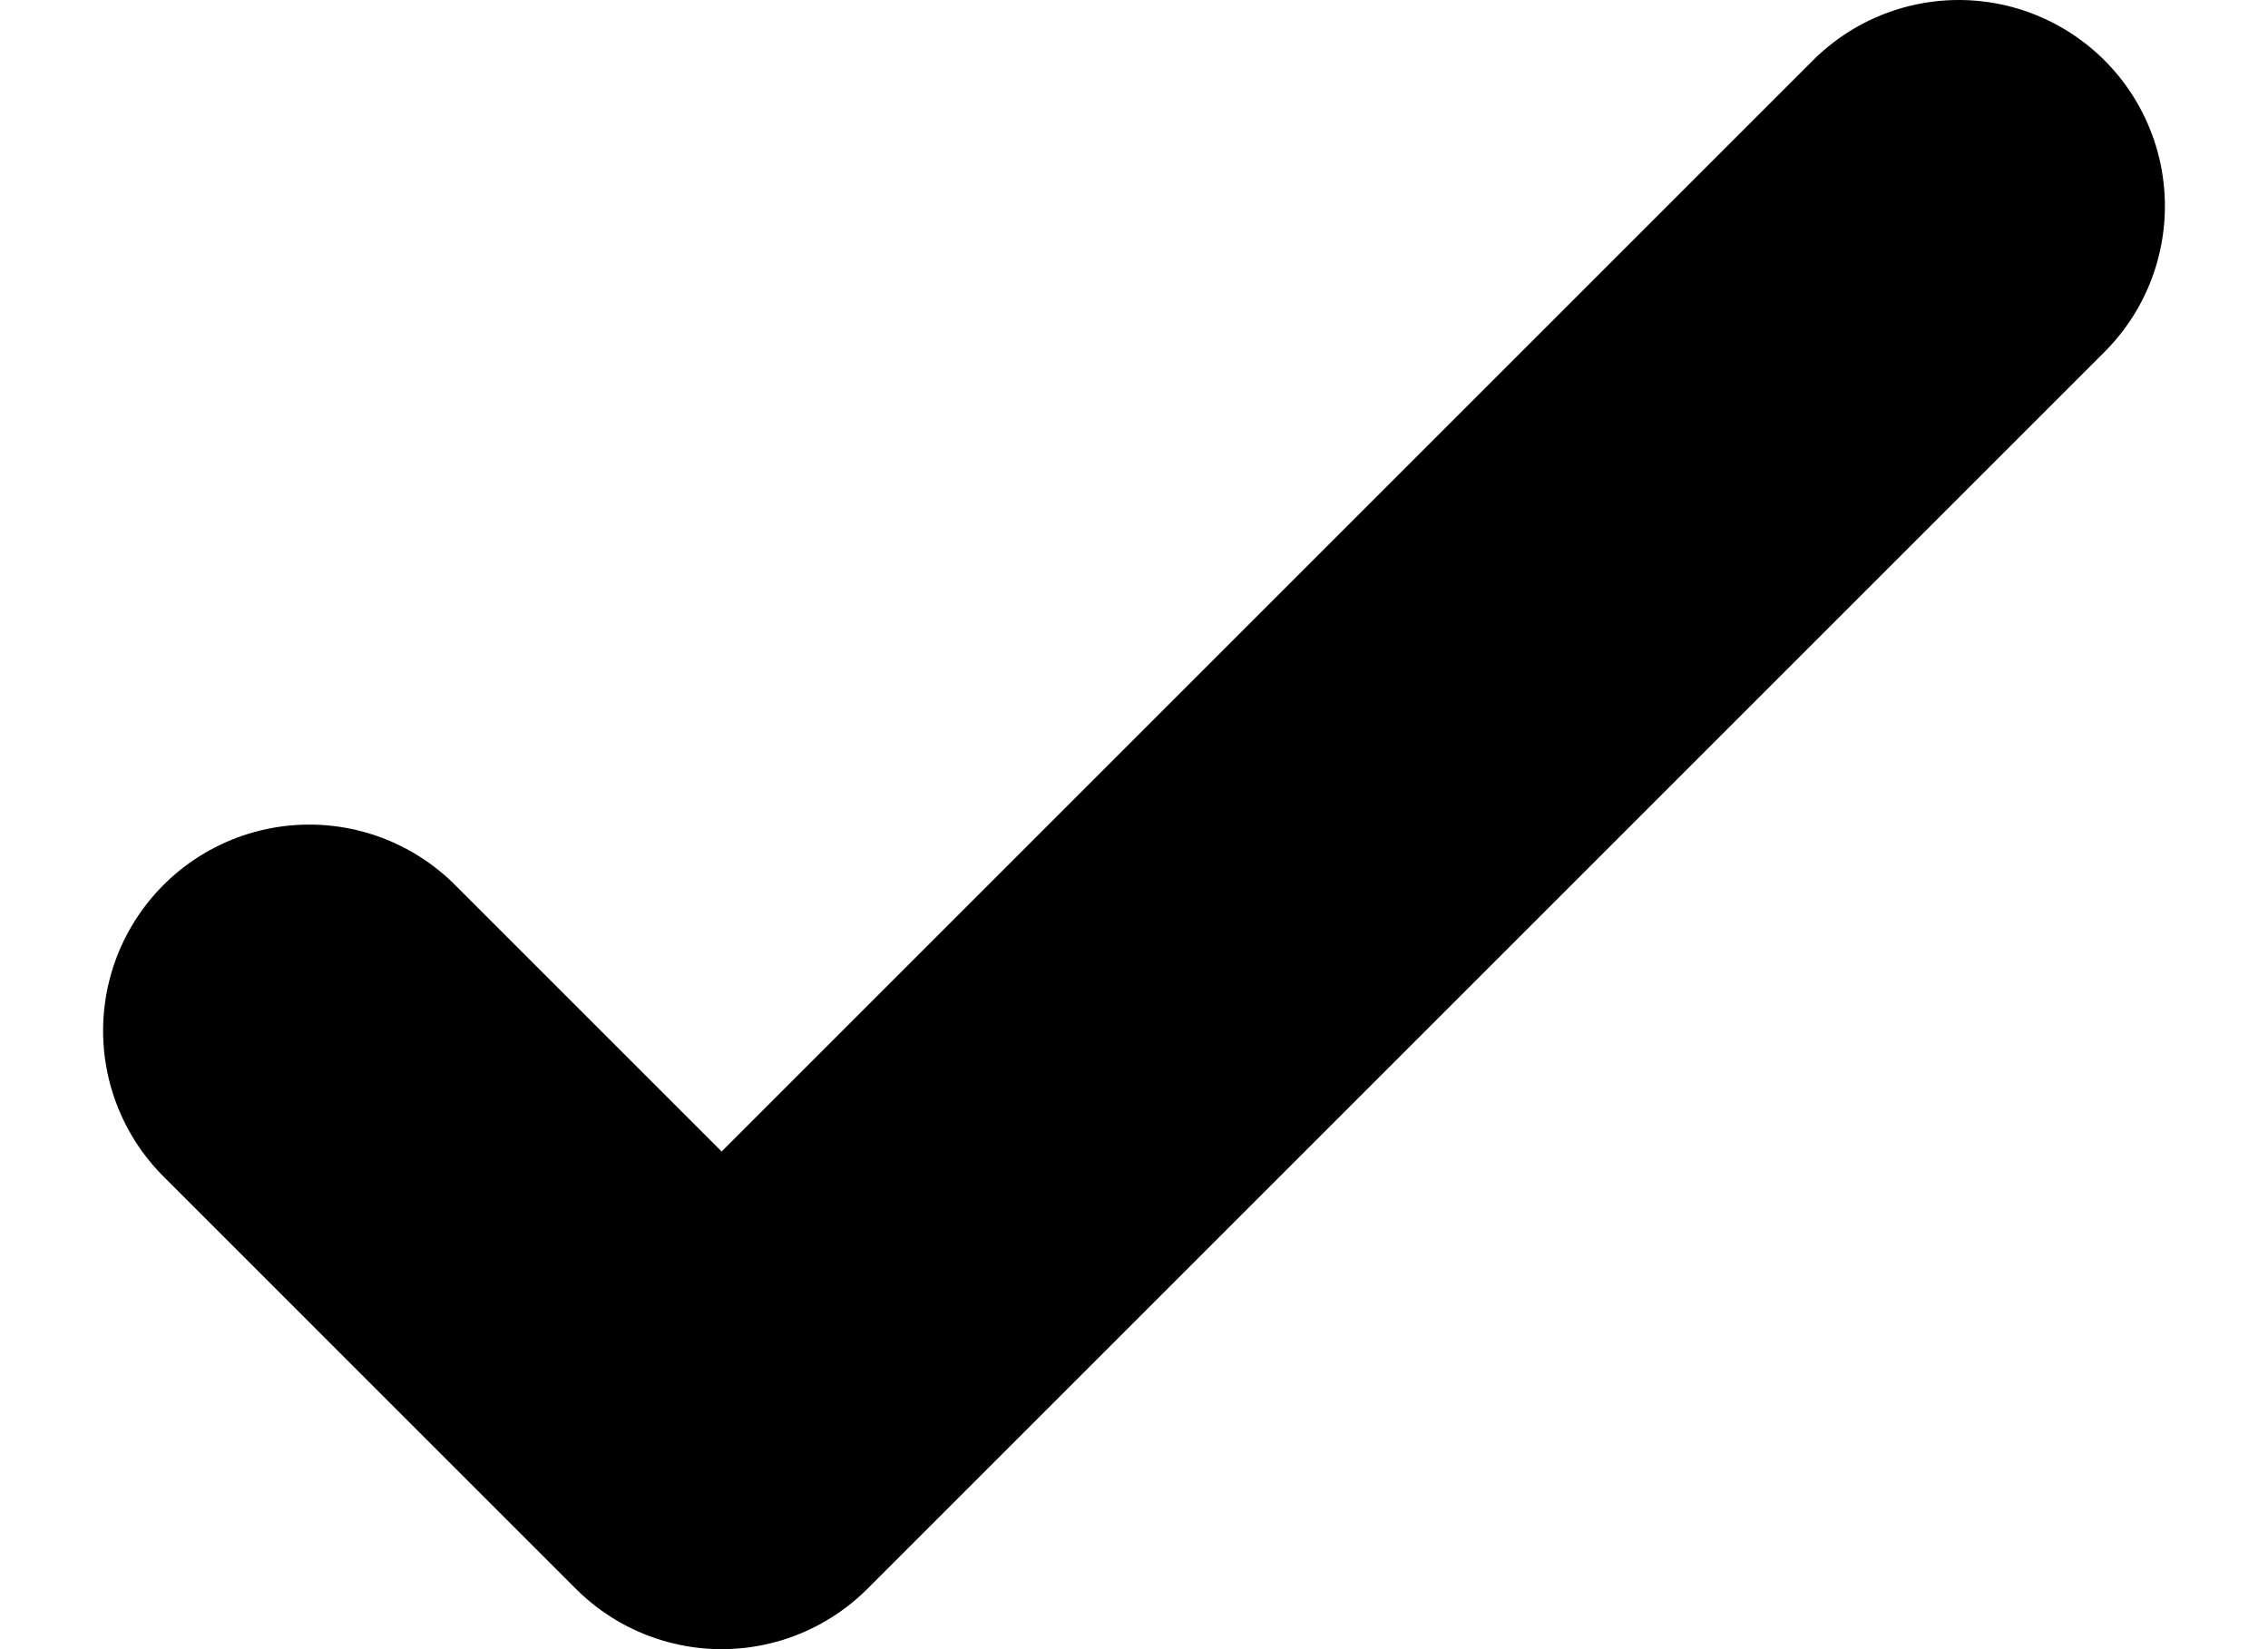 <svg width="11" height="8" viewBox="0 0 11 8" fill="none" xmlns="http://www.w3.org/2000/svg">
<path d="M1.5 5L3.5 7L9.5 1" stroke="black" stroke-width="2" stroke-linecap="round" stroke-linejoin="round"/>
</svg>
